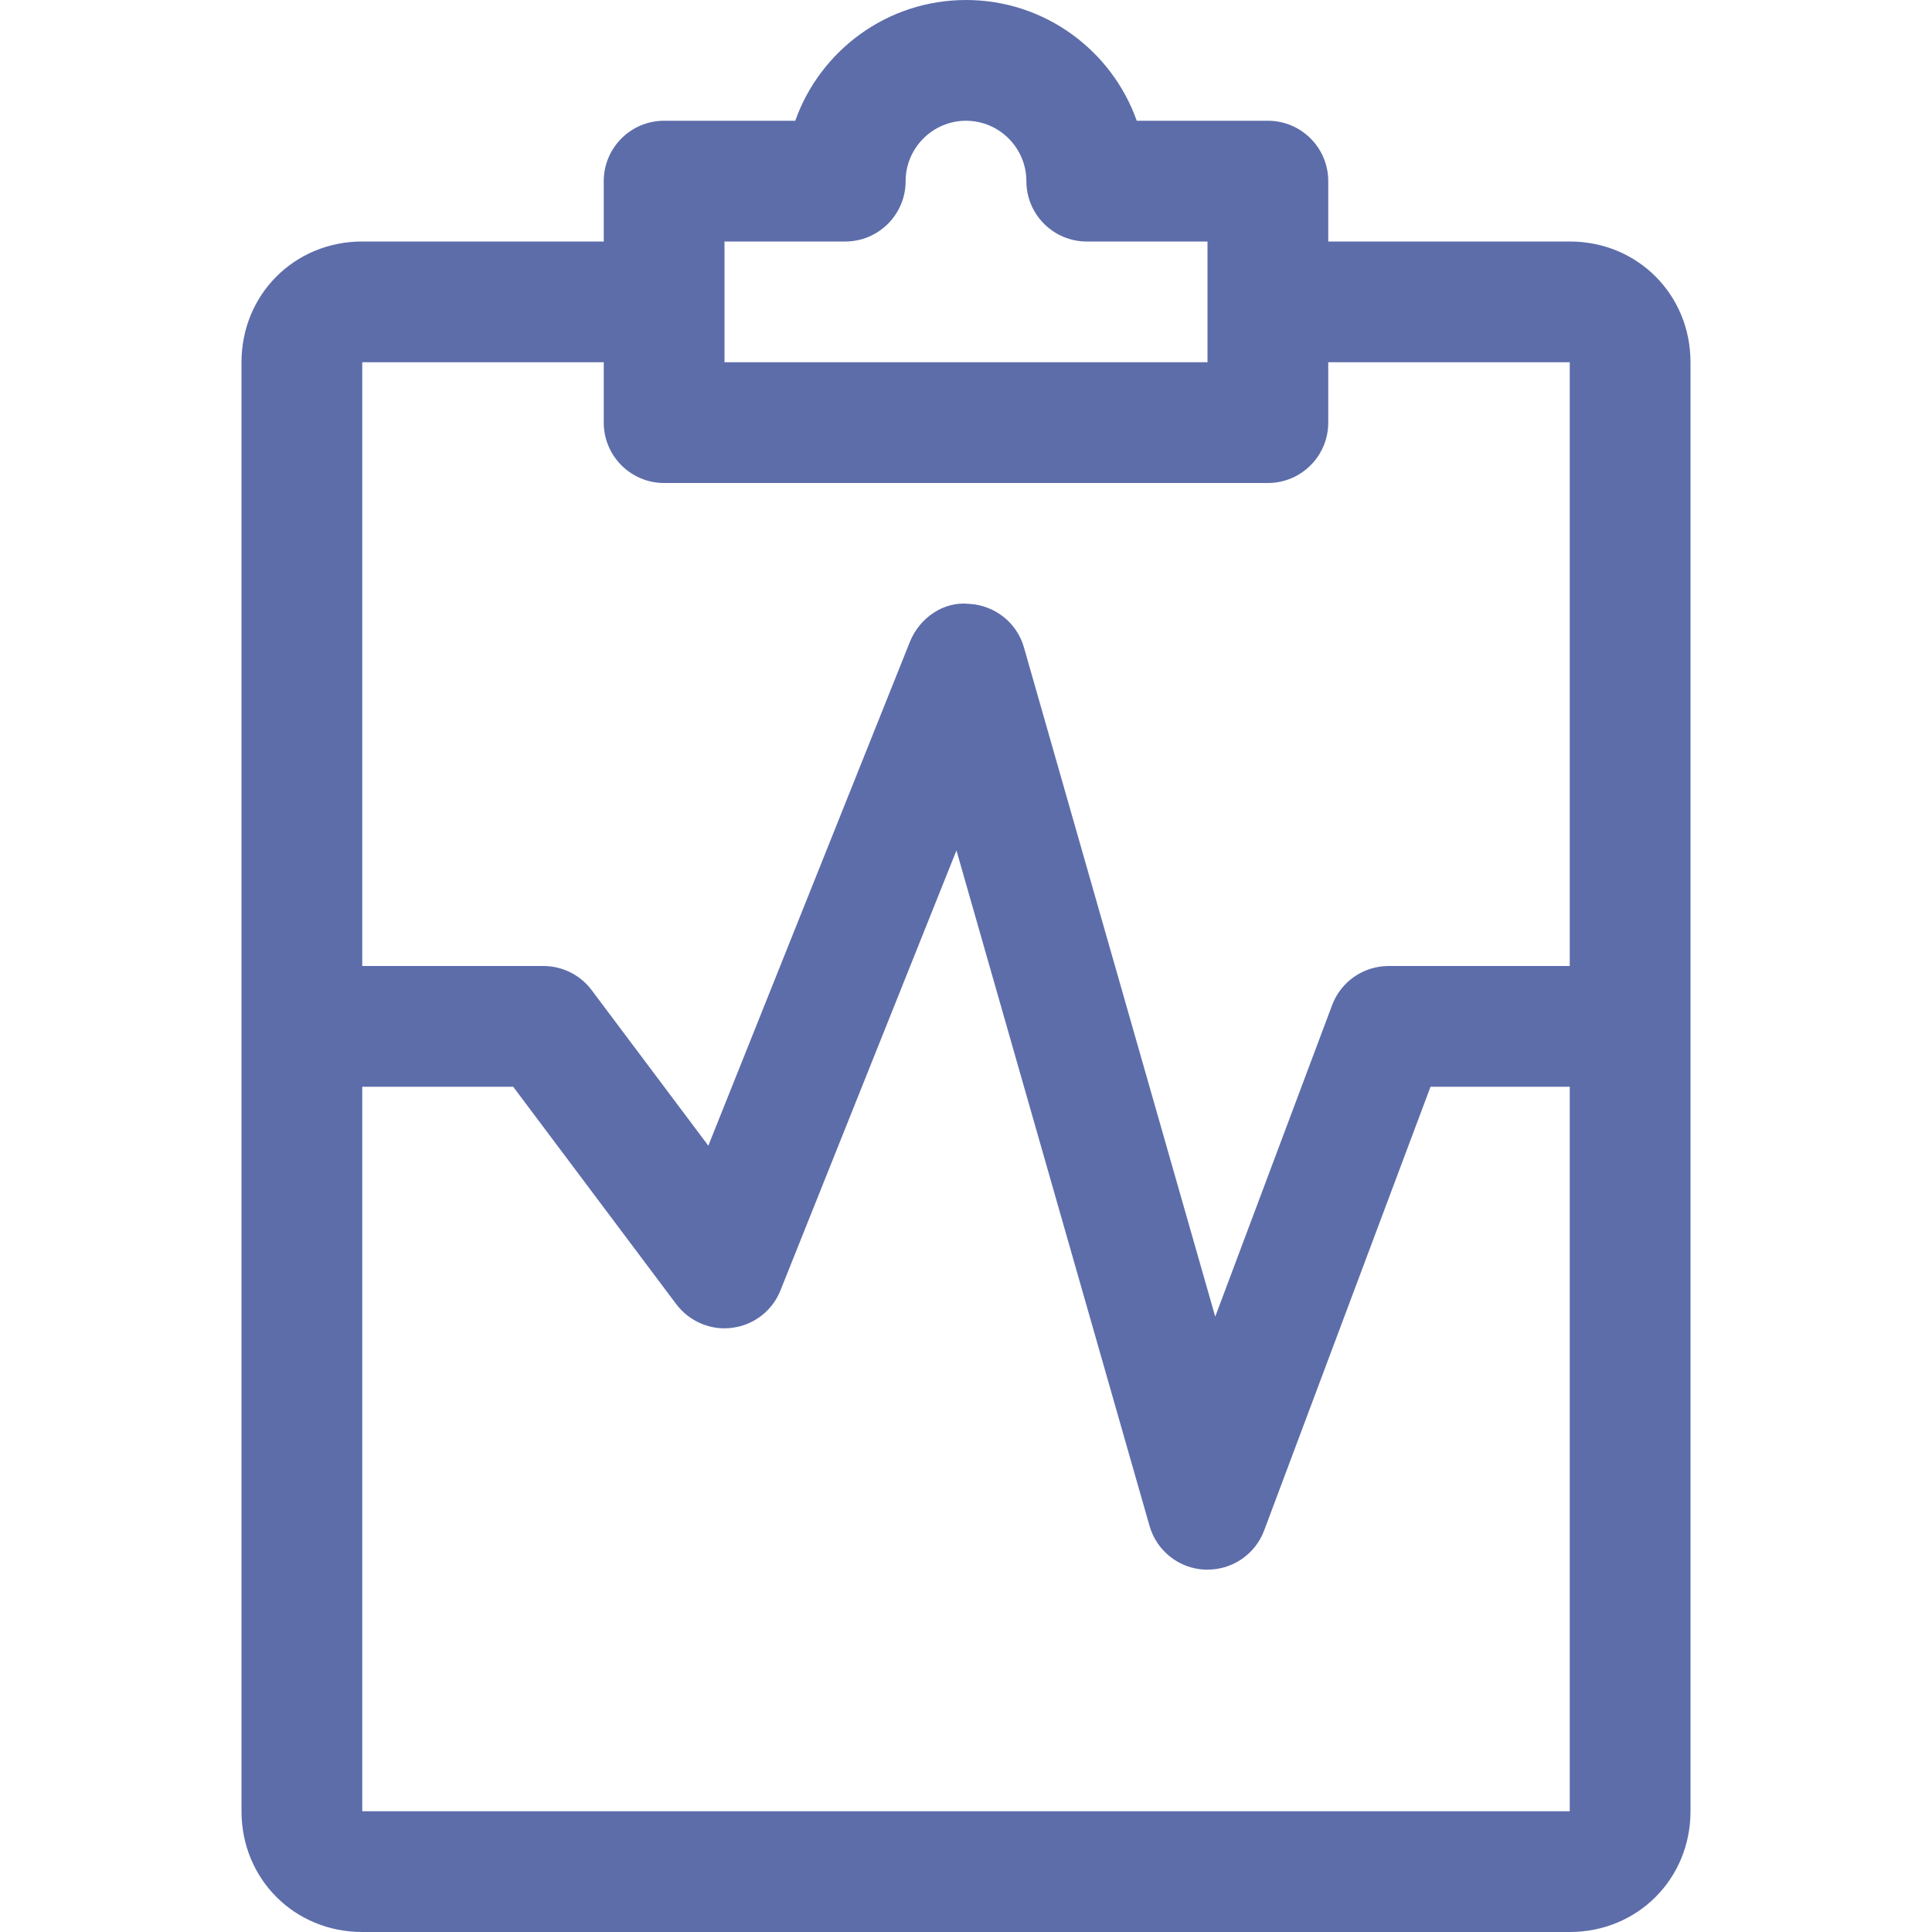 <?xml version="1.0" encoding="iso-8859-1"?>
<!-- Generator: Adobe Illustrator 19.0.0, SVG Export Plug-In . SVG Version: 6.00 Build 0)  -->
<svg version="1.1" id="Capa_1" xmlns="http://www.w3.org/2000/svg" xmlns:xlink="http://www.w3.org/1999/xlink" x="0px" y="0px"
	 viewBox="0 0 512 512" style="enable-background:new 0 0 512 512; fill:#5d6daa;" xml:space="preserve">
<g>
	<g>
		<path d="M416,64h-64V48c0-8.832-7.168-16-16-16h-34.752C294.656,13.376,276.864,0,256,0s-38.656,13.376-45.248,32H176
			c-8.832,0-16,7.168-16,16v16H96c-17.952,0-32,14.048-32,32v384c0,17.952,14.048,32,32,32h320c17.952,0,32-14.048,32-32V96
			C448,78.048,433.952,64,416,64z M192,64h32c8.832,0,16-7.168,16-16c0-8.8,7.2-16,16-16s16,7.2,16,16c0,8.832,7.168,16,16,16h32v32
			H192V64z M416,480H96V288h40l43.2,57.6c3.488,4.64,9.248,7.072,14.912,6.272c5.76-0.768,10.624-4.576,12.736-9.952l46.624-116.544
			l51.168,179.008c1.888,6.624,7.84,11.328,14.72,11.584c0.224,0,0.448,0,0.672,0c6.656,0,12.64-4.128,14.976-10.368L379.104,288
			H416V480z M416,256h-48c-6.656,0-12.64,4.128-14.976,10.368l-30.976,82.56L271.36,171.584c-1.856-6.56-7.712-11.2-14.56-11.552
			c-6.688-0.736-13.088,3.68-15.648,10.016l-53.44,133.568L156.8,262.4c-3.008-4.032-7.776-6.4-12.8-6.4H96V96h64v16
			c0,8.832,7.168,16,16,16h160c8.832,0,16-7.168,16-16V96h64V256z"/>
	</g>
</g>
<g>
</g>
<g>
</g>
<g>
</g>
<g>
</g>
<g>
</g>
<g>
</g>
<g>
</g>
<g>
</g>
<g>
</g>
<g>
</g>
<g>
</g>
<g>
</g>
<g>
</g>
<g>
</g>
<g>
</g>
</svg>
